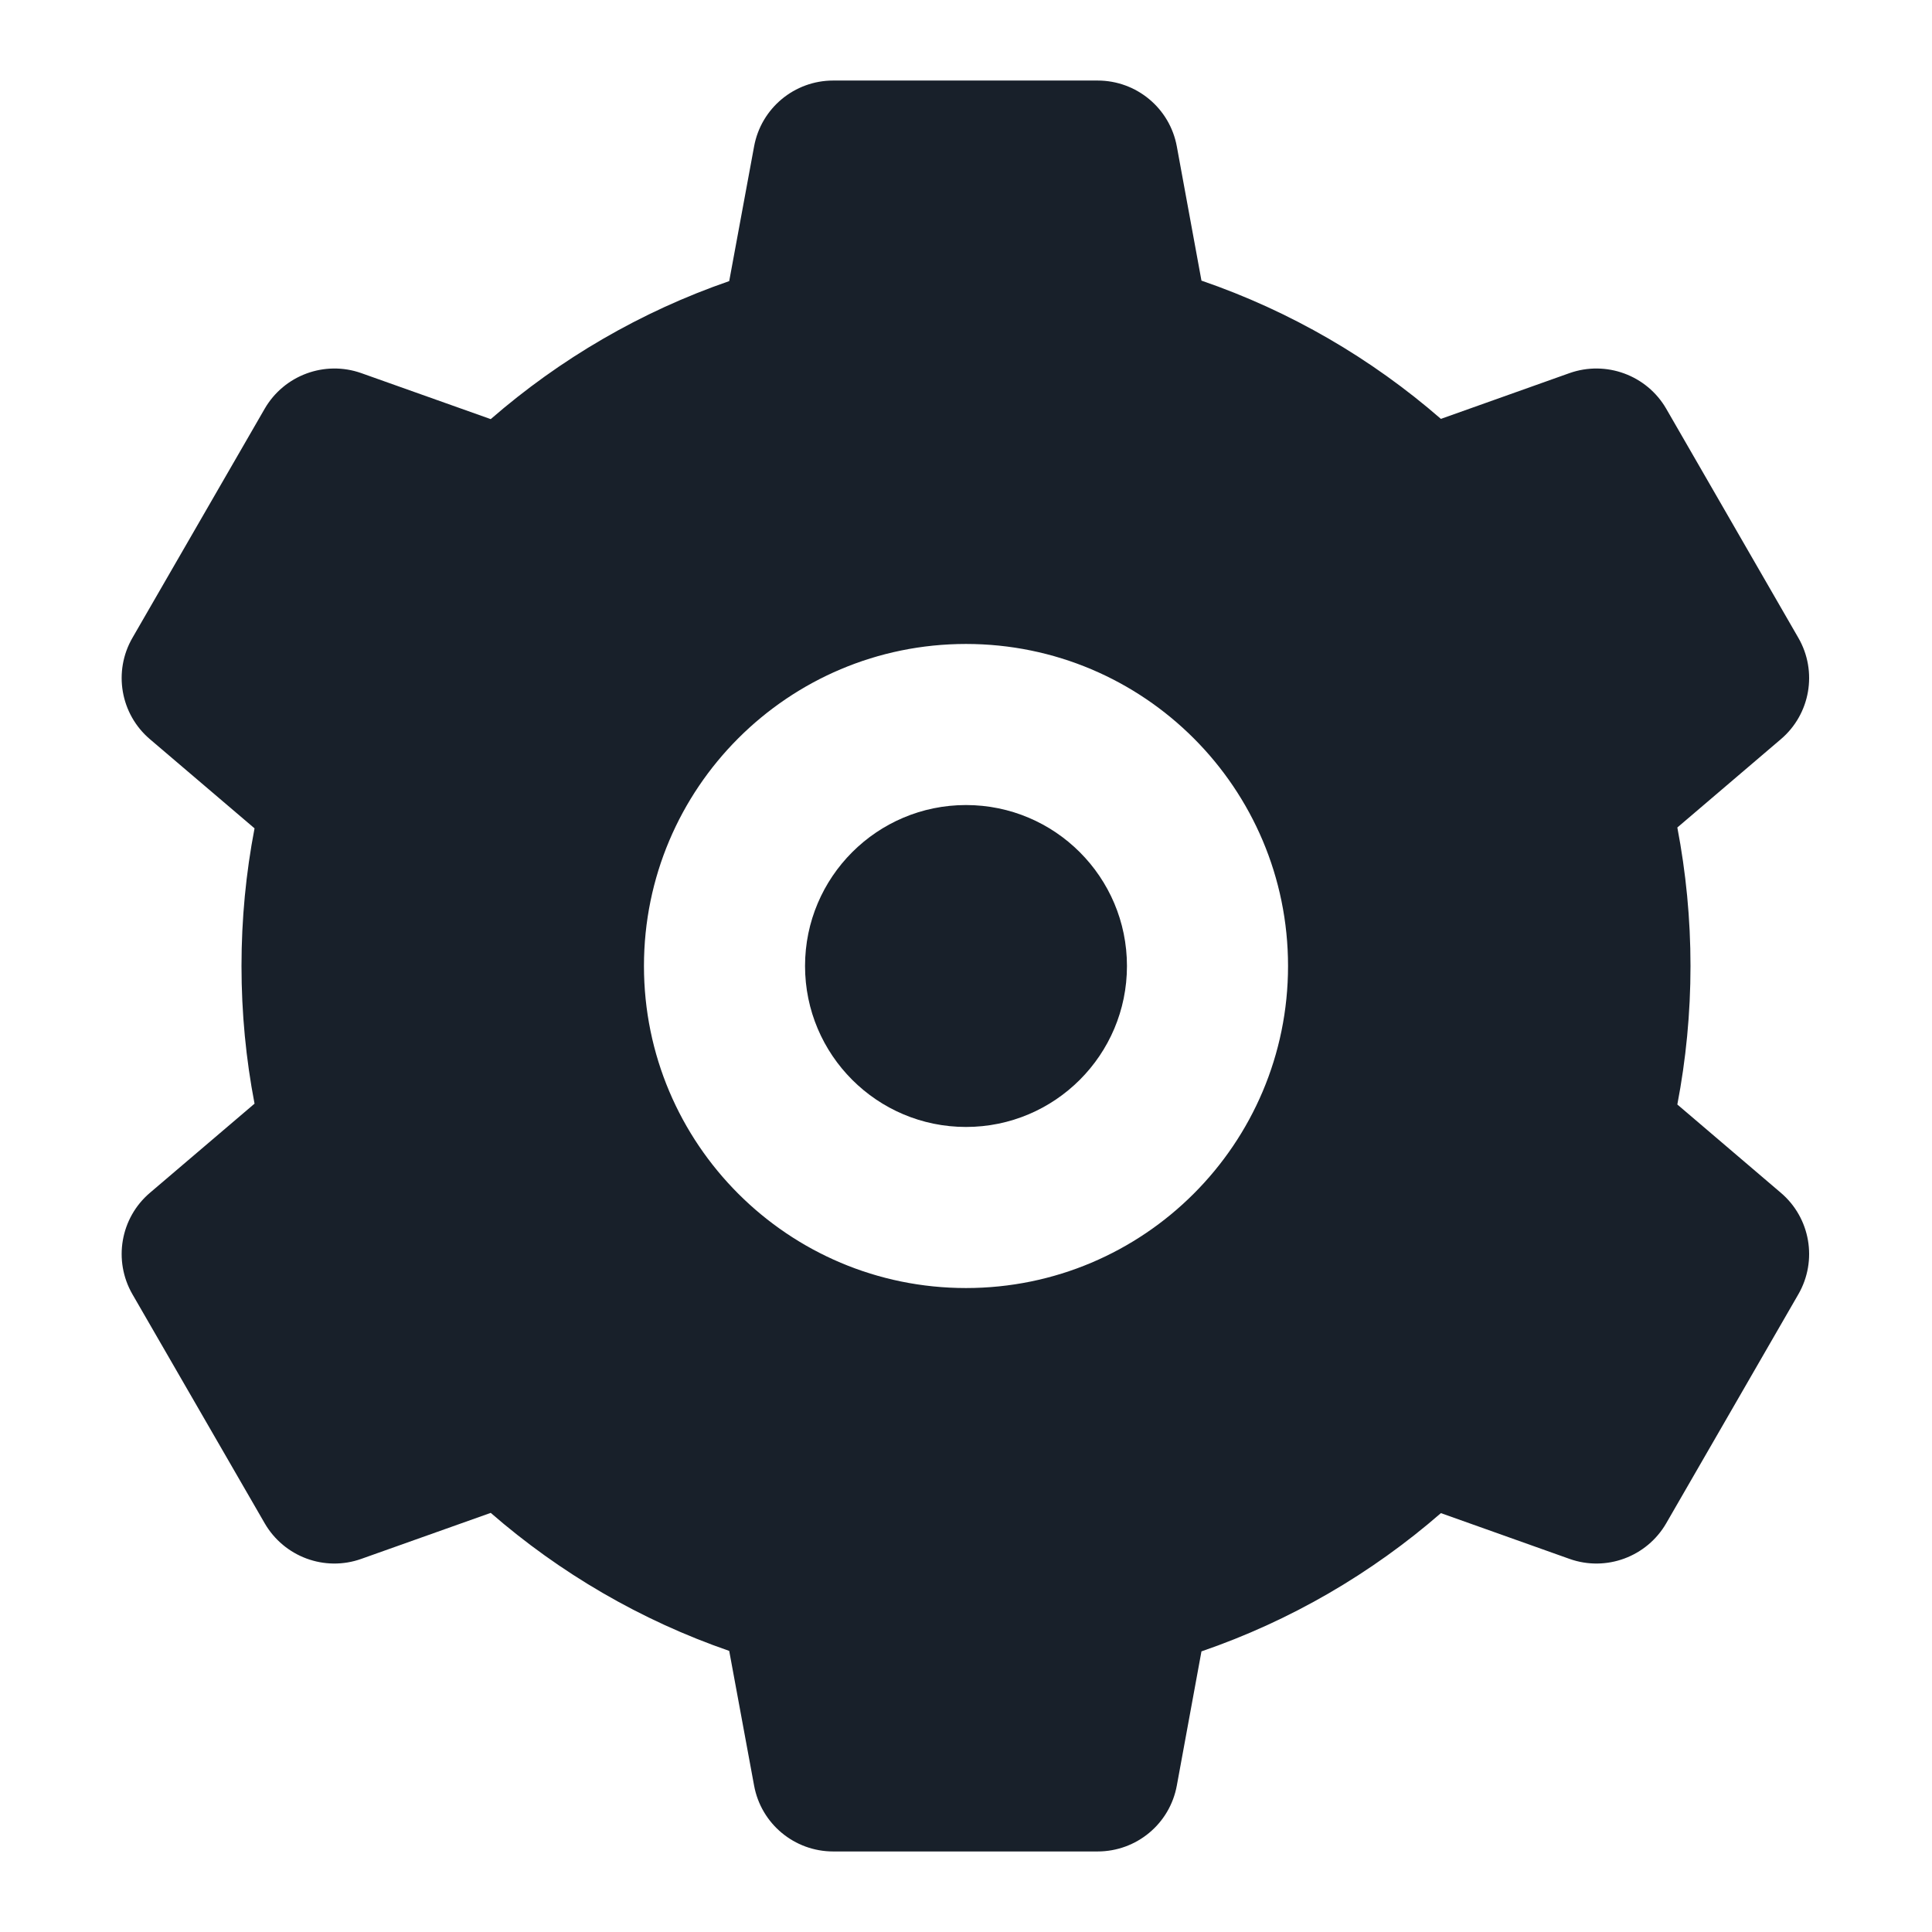 <svg width="16" height="16" viewBox="0 0 16 16" fill="none" xmlns="http://www.w3.org/2000/svg">
<path d="M9.333 8C9.333 8.736 8.736 9.333 8 9.333C7.264 9.333 6.667 8.736 6.667 8C6.667 7.264 7.264 6.667 8 6.667C8.736 6.667 9.333 7.264 9.333 8Z" fill="#18202A"/>
<path fill-rule="evenodd" clip-rule="evenodd" d="M6.245 1.213C6.303 0.896 6.579 0.667 6.9 0.667H9.09C9.412 0.667 9.688 0.896 9.746 1.213L9.95 2.324C10.687 2.577 11.358 2.969 11.933 3.469L12.998 3.09C13.301 2.983 13.638 3.107 13.799 3.385L14.893 5.282C15.054 5.56 14.993 5.914 14.748 6.122L13.891 6.853C13.962 7.225 14 7.608 14 8C14 8.392 13.962 8.776 13.891 9.147L14.748 9.878C14.993 10.086 15.054 10.44 14.893 10.719L13.799 12.615C13.638 12.893 13.301 13.018 12.998 12.91L11.933 12.531C11.358 13.031 10.687 13.423 9.95 13.676L9.746 14.787C9.688 15.104 9.412 15.333 9.09 15.333H6.9C6.579 15.333 6.303 15.104 6.245 14.787L6.039 13.672C5.306 13.419 4.637 13.027 4.064 12.529L2.992 12.91C2.689 13.018 2.353 12.893 2.192 12.615L1.097 10.719C0.936 10.44 0.997 10.086 1.242 9.878L2.108 9.14C2.037 8.771 2 8.39 2 8C2 7.61 2.037 7.229 2.108 6.86L1.242 6.122C0.997 5.914 0.936 5.56 1.097 5.282L2.192 3.385C2.353 3.107 2.689 2.983 2.992 3.09L4.064 3.471C4.637 2.973 5.306 2.581 6.039 2.328L6.245 1.213ZM10.667 8C10.667 9.473 9.473 10.667 8 10.667C6.527 10.667 5.333 9.473 5.333 8C5.333 6.527 6.527 5.333 8 5.333C9.473 5.333 10.667 6.527 10.667 8Z" fill="#18202A"/>
</svg>
